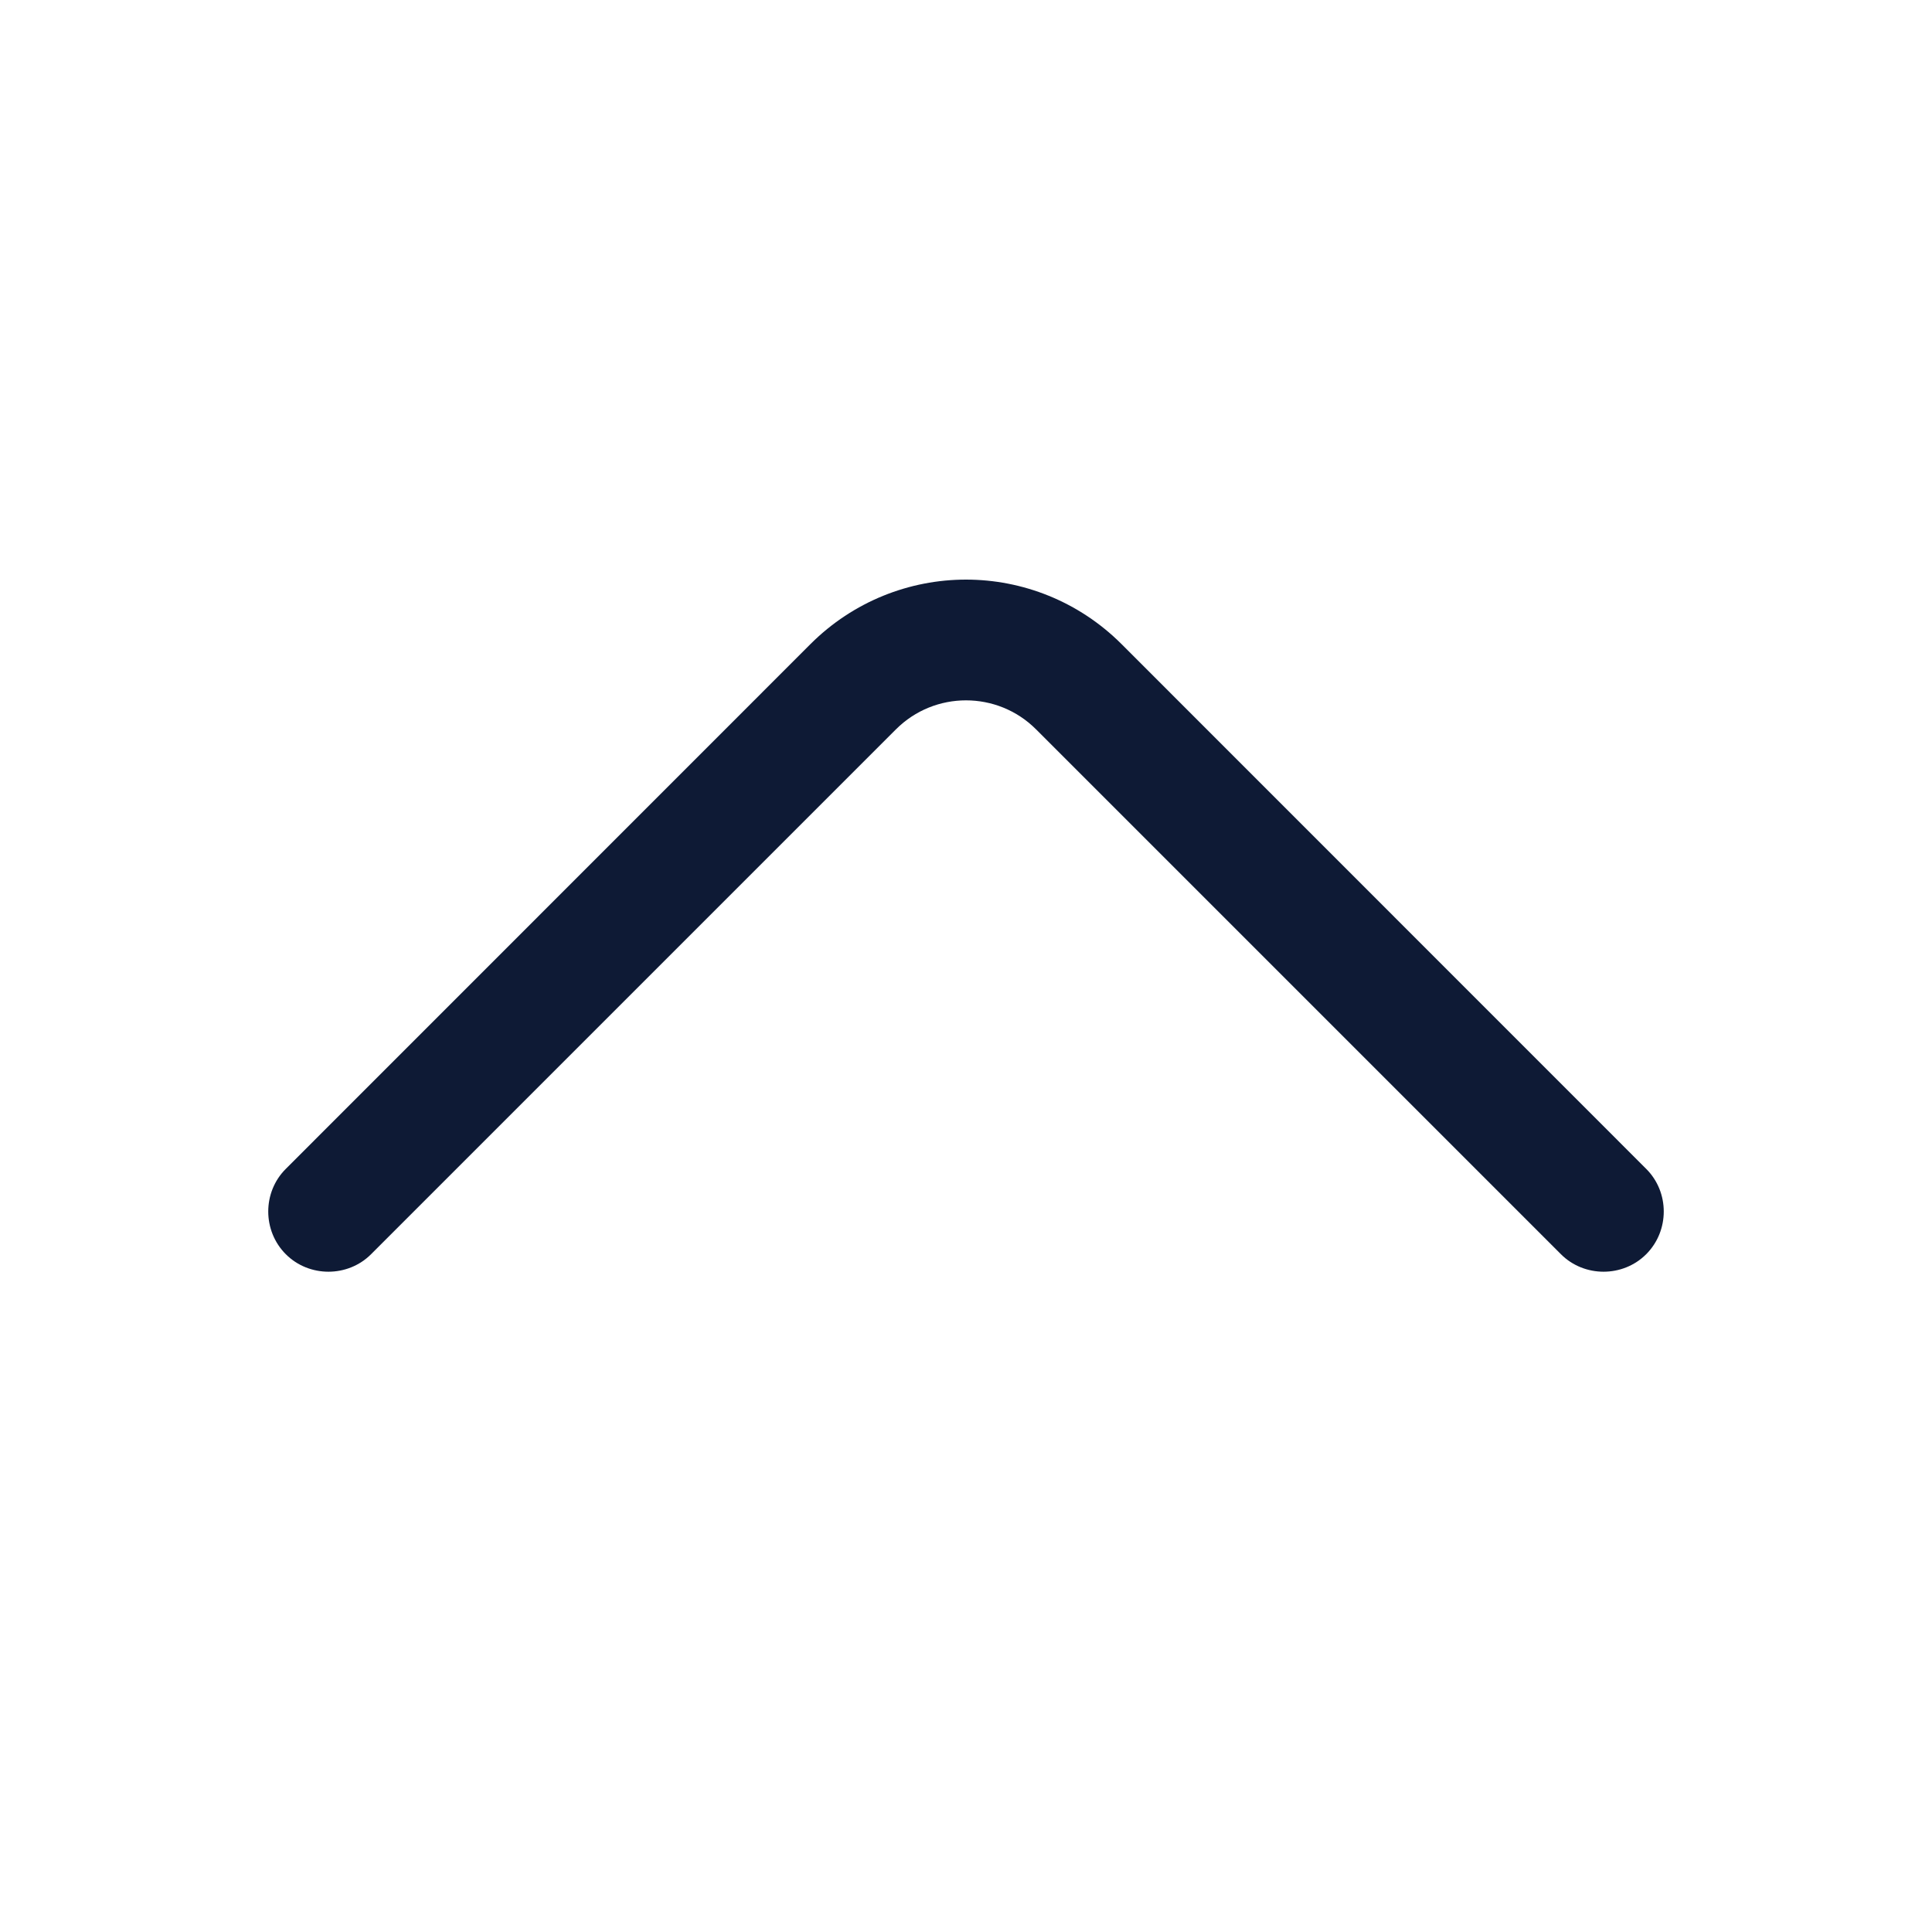 <svg width="16" height="16" viewBox="0 0 16 16" fill="none" xmlns="http://www.w3.org/2000/svg">
<path d="M8 4.8C8.467 4.8 8.933 4.98 9.287 5.333L13.633 9.68C13.827 9.873 13.827 10.193 13.633 10.387C13.44 10.58 13.12 10.58 12.927 10.387L8.58 6.04C8.26 5.72 7.74 5.72 7.42 6.04L3.073 10.387C2.88 10.58 2.56 10.58 2.367 10.387C2.173 10.193 2.173 9.873 2.367 9.68L6.713 5.333C7.067 4.98 7.533 4.8 8 4.8Z" fill="#0E1A35"/>
</svg>
